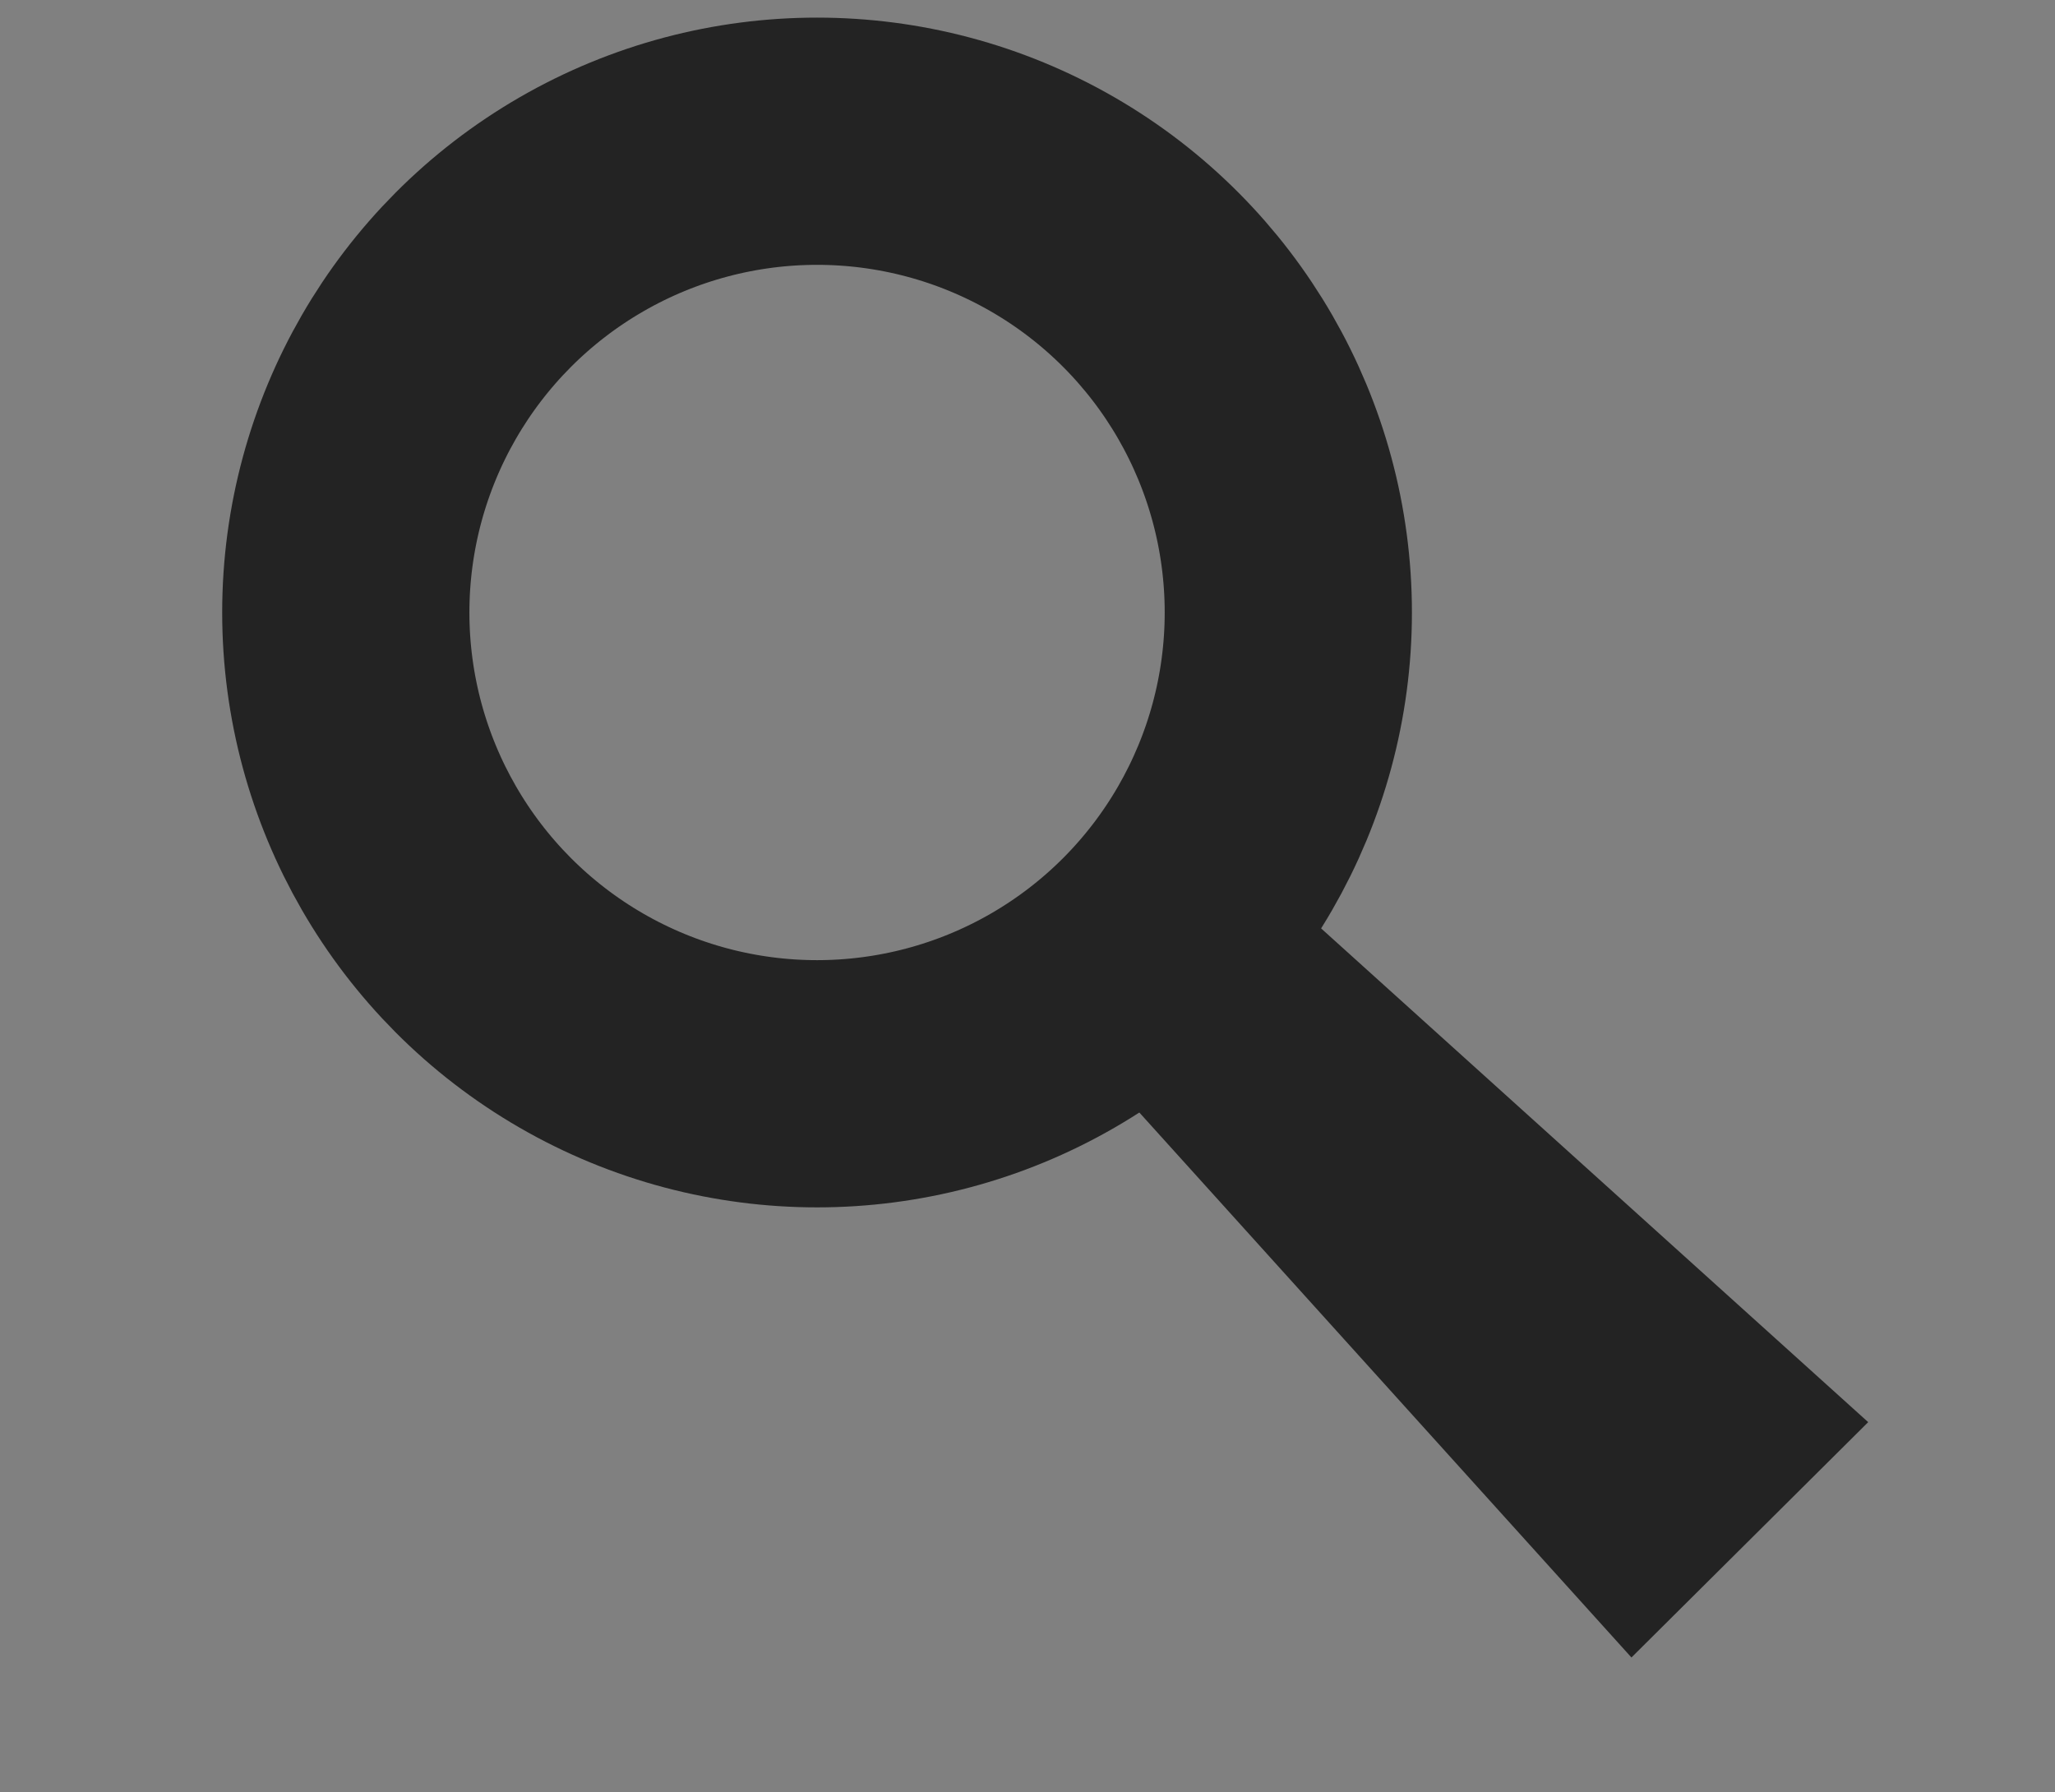 <?xml version="1.0" encoding="UTF-8"?>
<svg id="Layer_1" data-name="Layer 1" xmlns="http://www.w3.org/2000/svg" viewBox="0 0 66.5 58">
  <rect x="0" y="0" width="66.5" height="58" fill="#808080" stroke="none"/>
  <defs>
    <style>
      .cls-1 {
        fill: #fff;
      }

      .cls-1, .cls-2 {
        stroke: #232323;
        stroke-miterlimit: 10;
        stroke-width: 8px;
      }

      .cls-2 {
        fill: none;
      }
    </style>
  </defs>
  <circle class="cls-2" cx="26.44" cy="19.82" r="15.25"/>
  <polygon class="cls-1" points="37.31 30.52 52.95 47.84 54.64 46.16 37.31 30.52"/>
</svg>